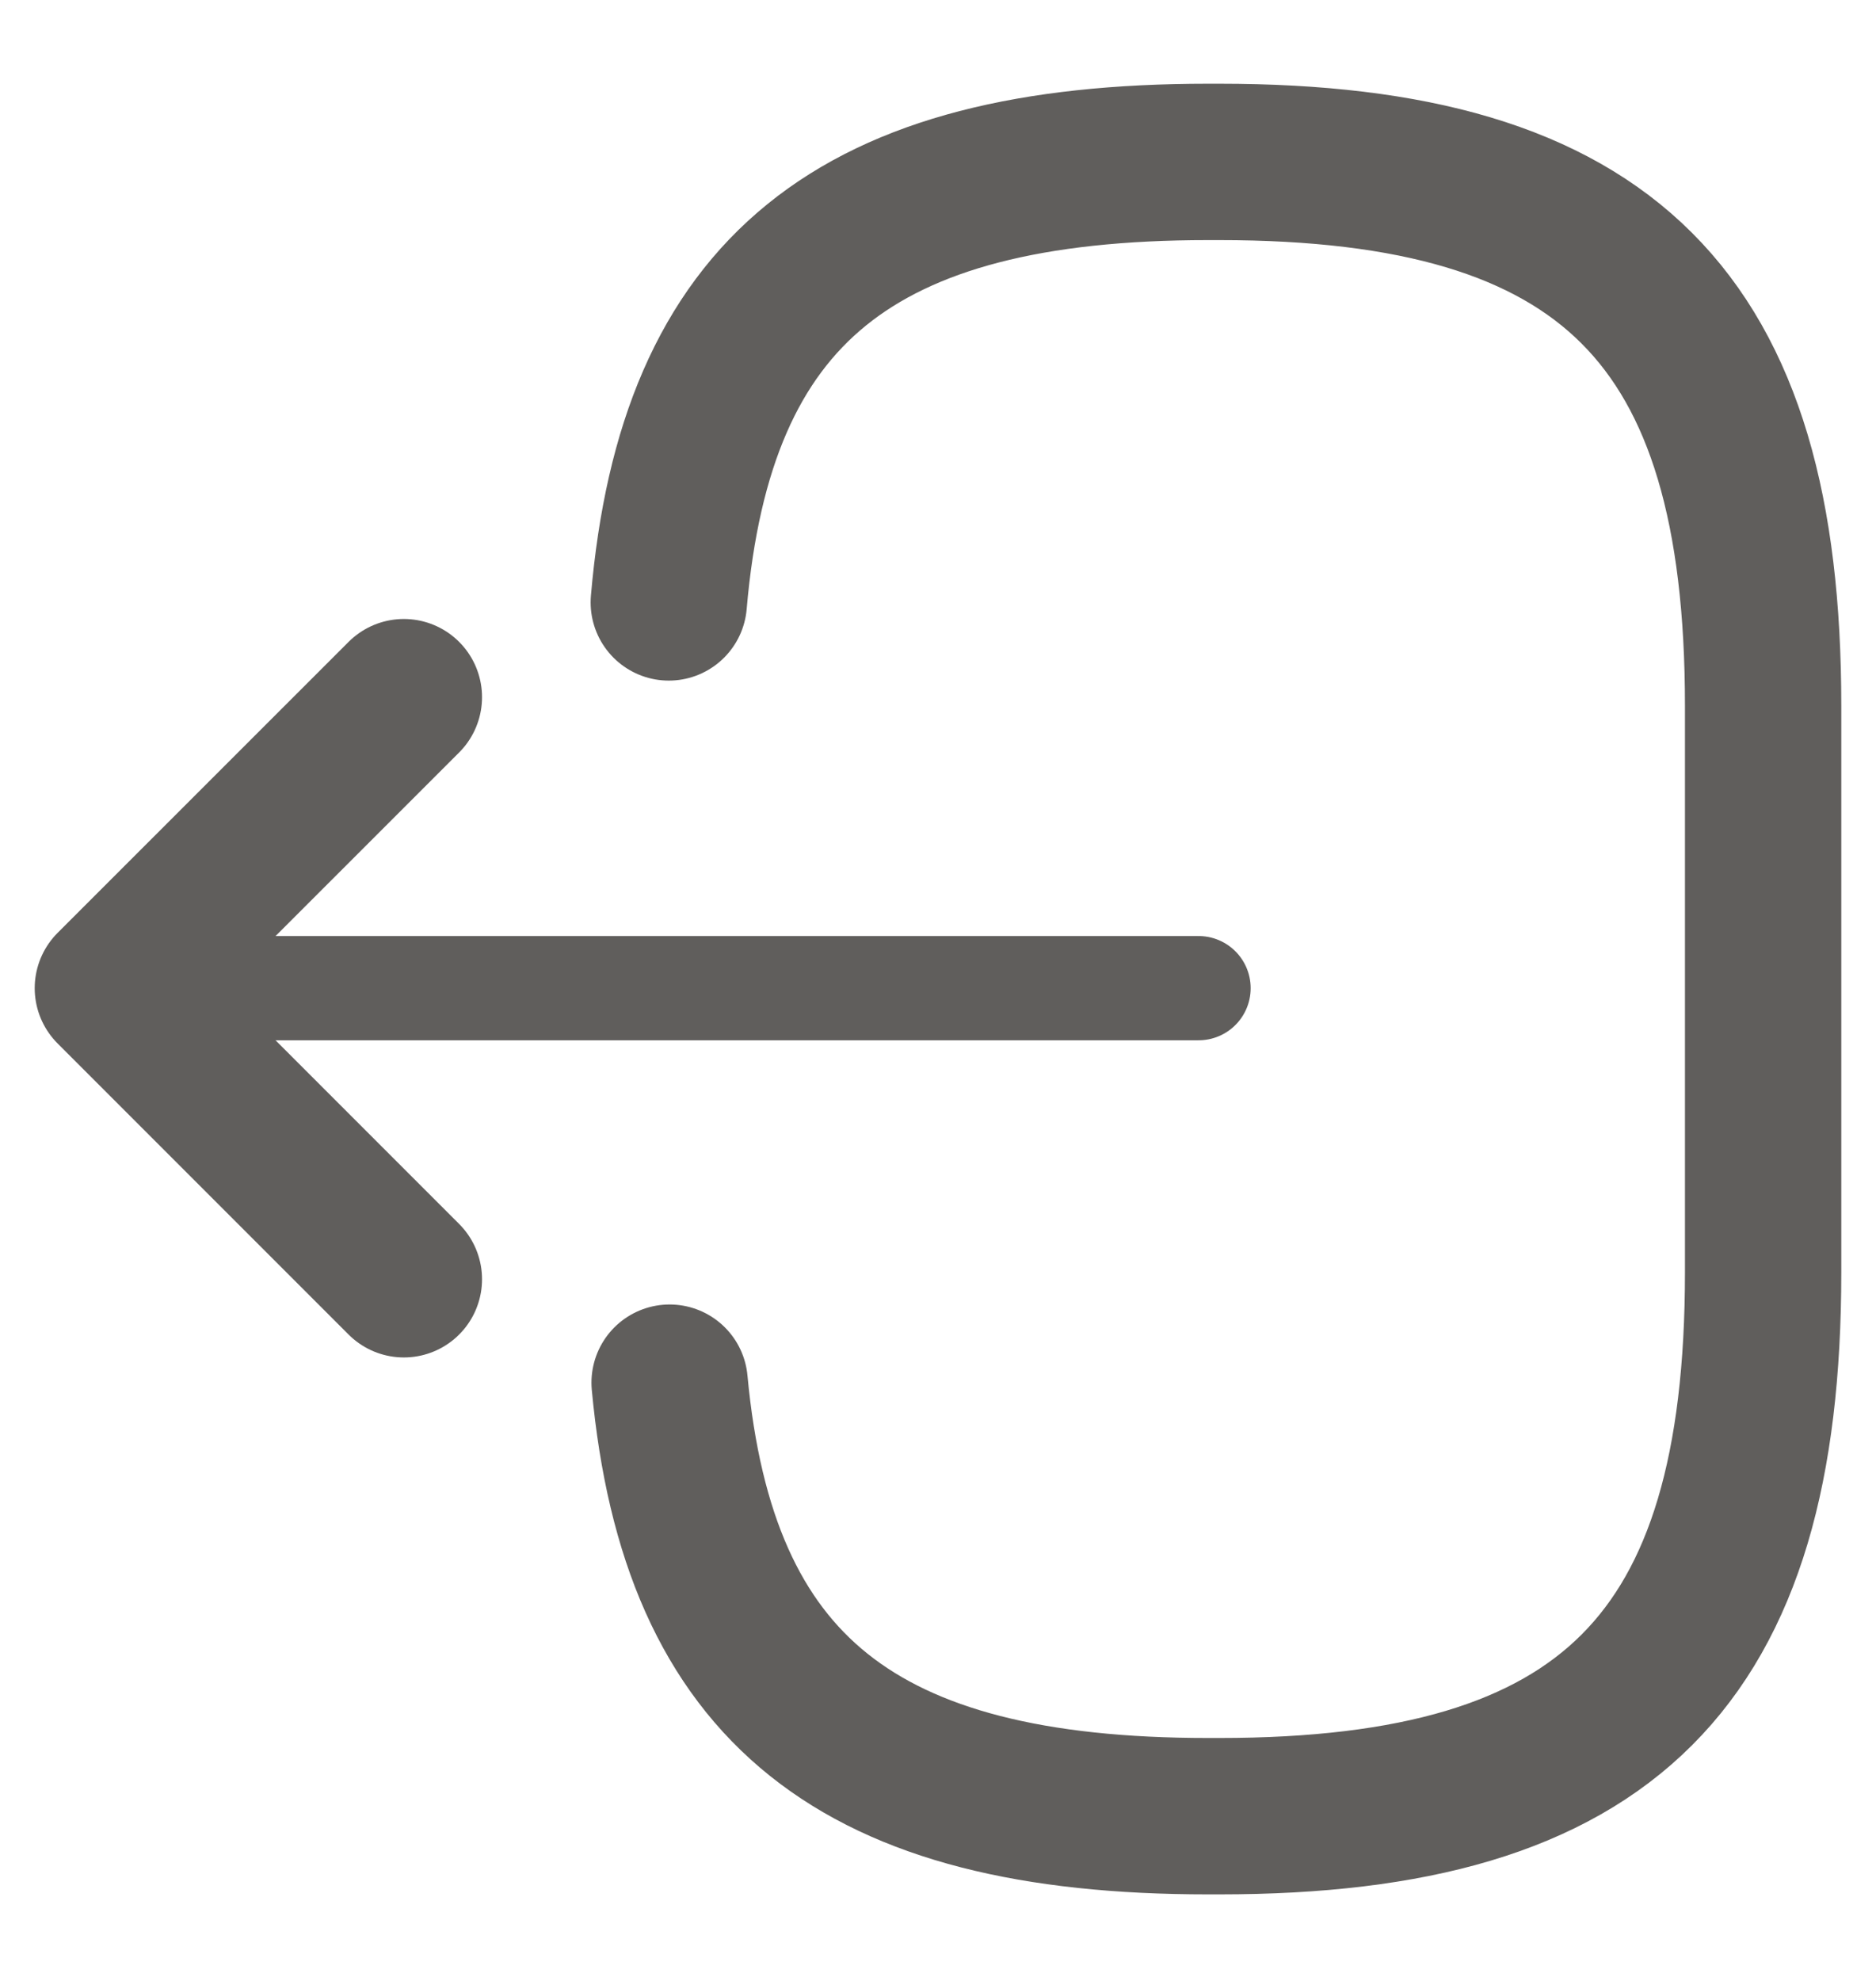 <svg width="18" height="19" viewBox="0 0 18 19" fill="none" xmlns="http://www.w3.org/2000/svg">
<path d="M6.417 5.778C6.675 2.778 8.217 1.553 11.592 1.553H11.7C15.425 1.553 16.917 3.045 16.917 6.77V12.203C16.917 15.928 15.425 17.42 11.7 17.42H11.592C8.242 17.42 6.7 16.212 6.425 13.262" stroke="#605E5C" stroke-width="1.5" stroke-linecap="round" stroke-linejoin="round"/>
<path d="M11.5 9.478H2.017" stroke="#605E5C" stroke-linecap="round" stroke-linejoin="round"/>
<path d="M3.875 6.687L1.083 9.478L3.875 12.27" stroke="#605E5C" stroke-width="1.5" stroke-linecap="round" stroke-linejoin="round"/>
</svg>
